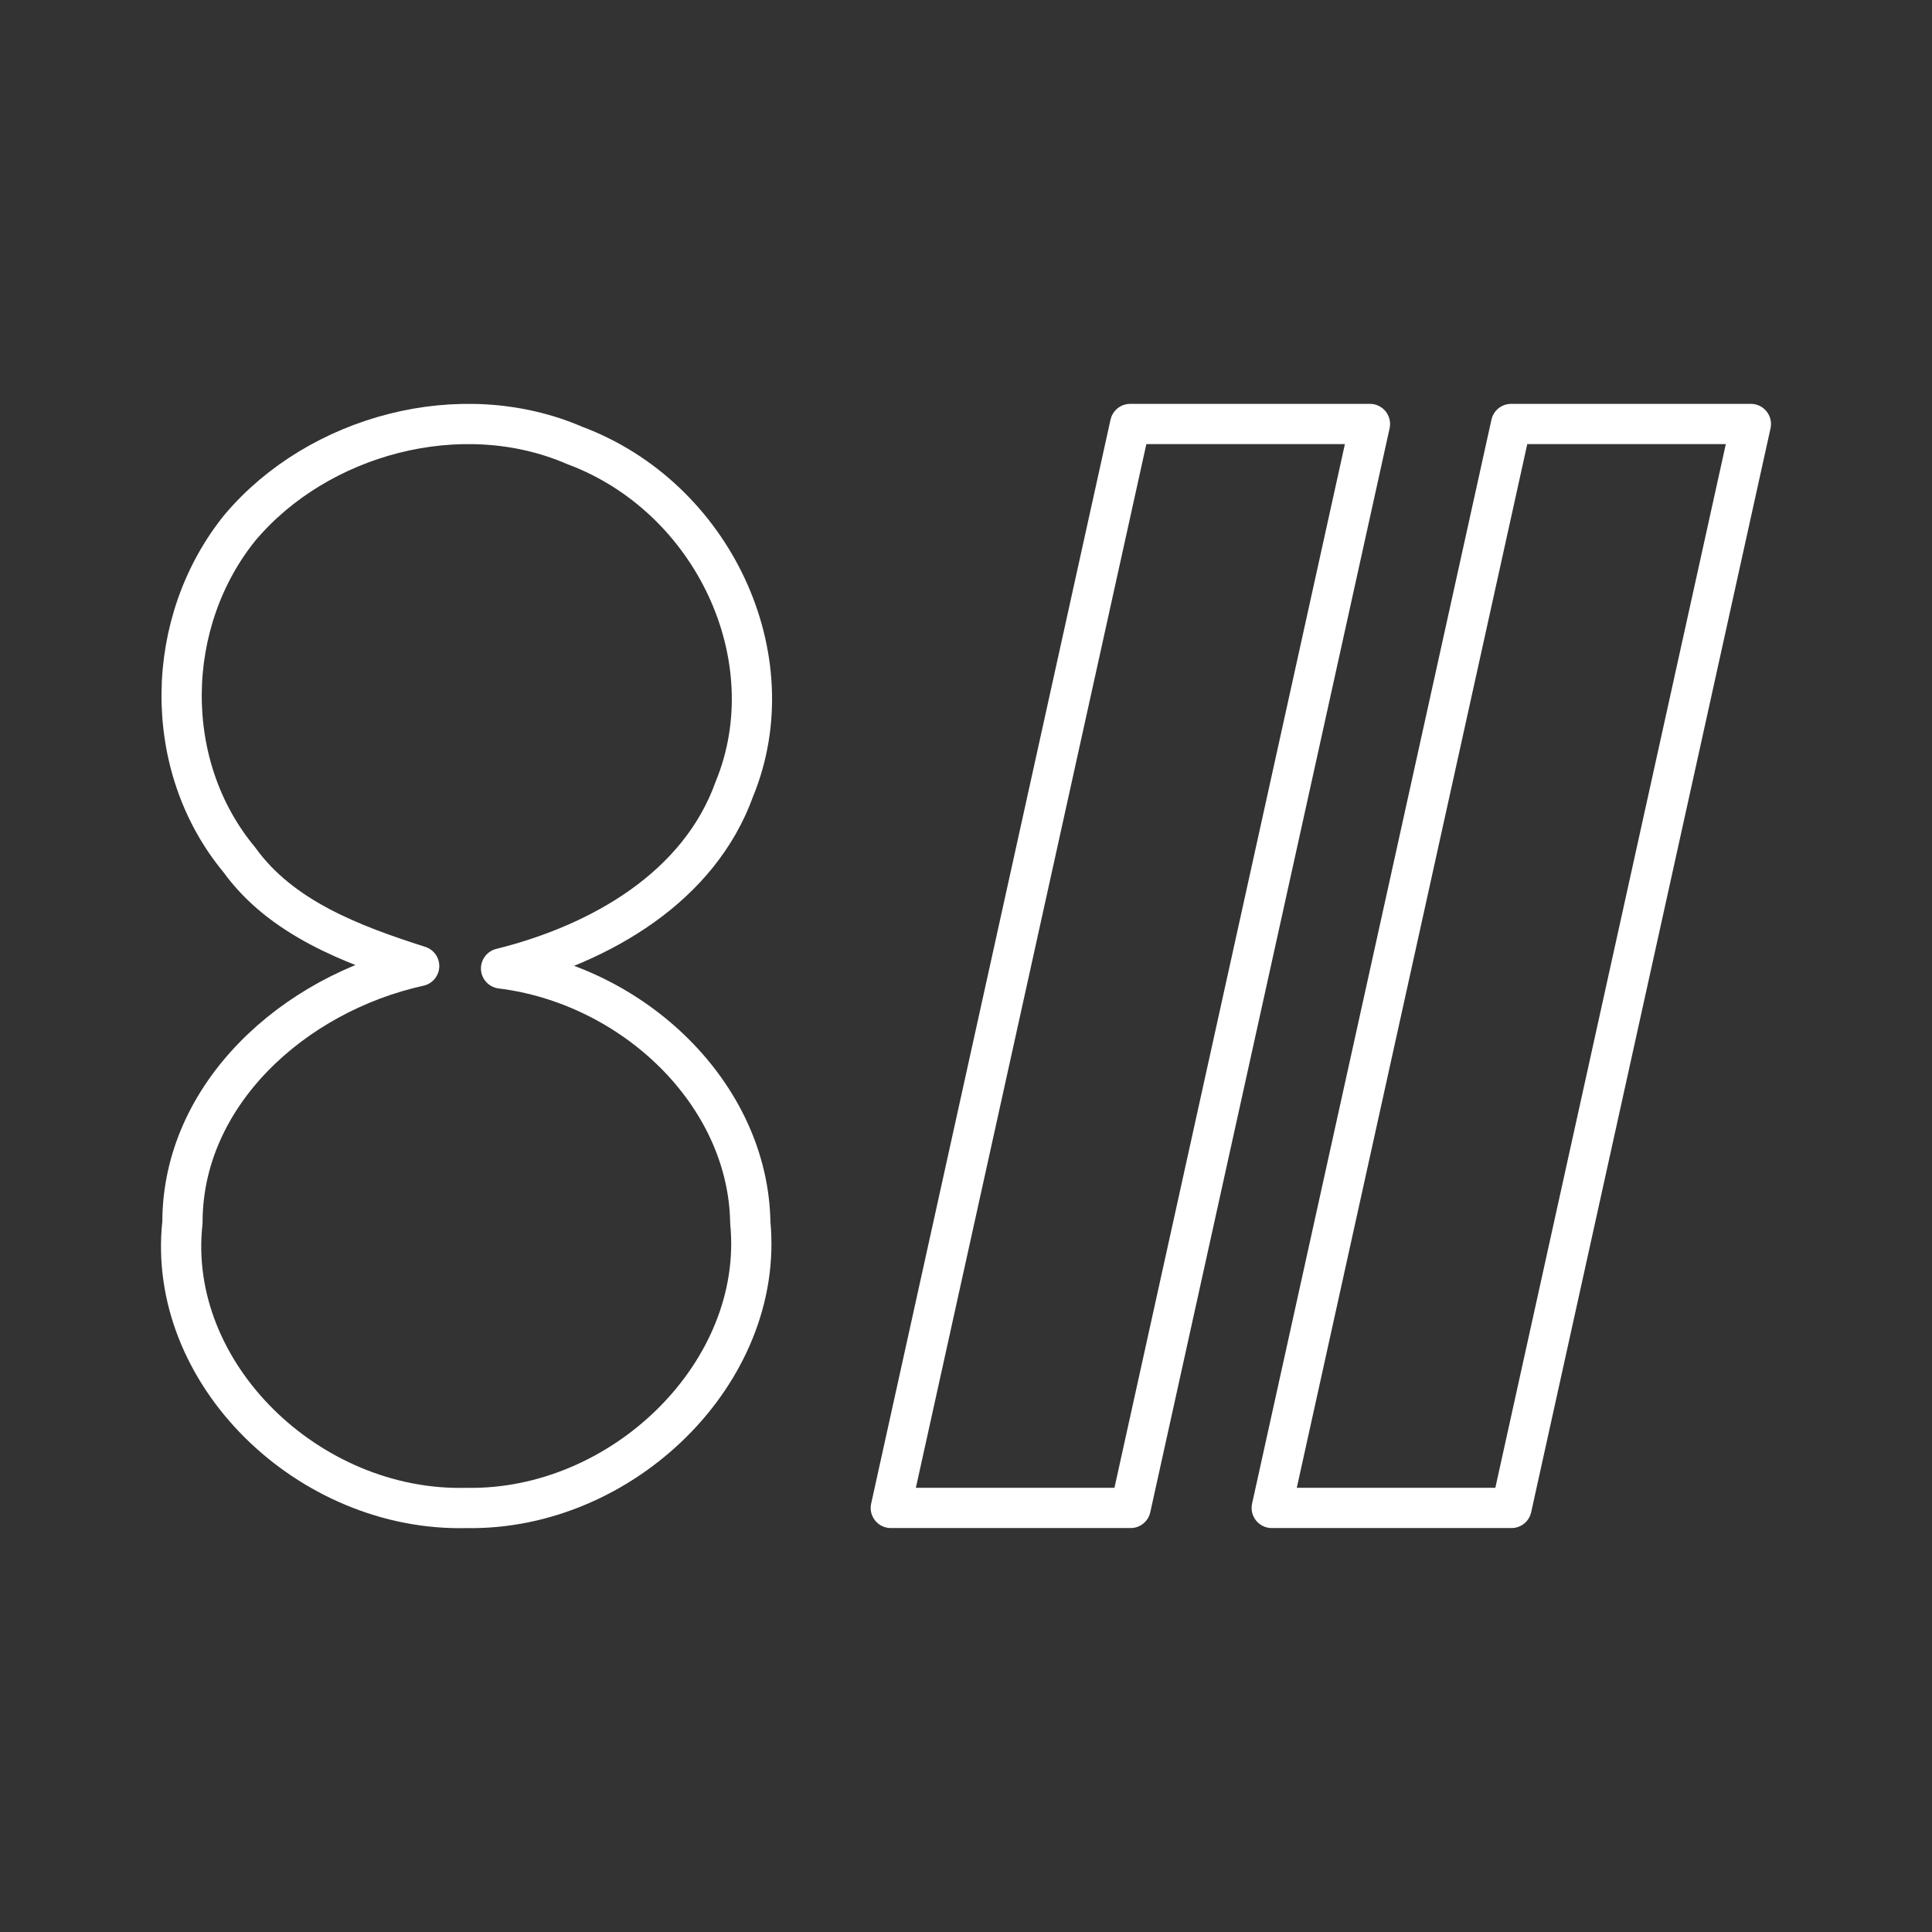 <?xml version="1.0" encoding="UTF-8"?><svg id="a" xmlns="http://www.w3.org/2000/svg" viewBox="0 0 48 48"><rect x="0" y="0" width="48" height="48" fill="#333333" stroke="none"/><defs><style>.b{fill:none;stroke:#fff;stroke-linecap:round;stroke-linejoin:round;}</style></defs><path class="b" d="m5.975,13.094c1.925-2.274,5.469-3.255,8.307-2.026,3.43,1.28,5.305,5.266,3.964,8.533-.874,2.433-3.296,3.838-5.797,4.46,3.287.407,6.142,3.12,6.192,6.315.361,3.71-3.161,7.157-7.05,7.089-3.918.1-7.474-3.339-7.058-7.097,0-3.175,2.758-5.677,5.881-6.367-1.677-.535-3.43-1.197-4.469-2.641-1.95-2.346-1.879-5.92.029-8.266Z"/><polygon class="b" points="28.09 37.464 22.132 37.464 28.079 10.534 34.036 10.534 28.09 37.464"/><polygon class="b" points="37.553 37.464 31.596 37.464 37.543 10.534 43.5 10.534 37.553 37.464"/></svg>